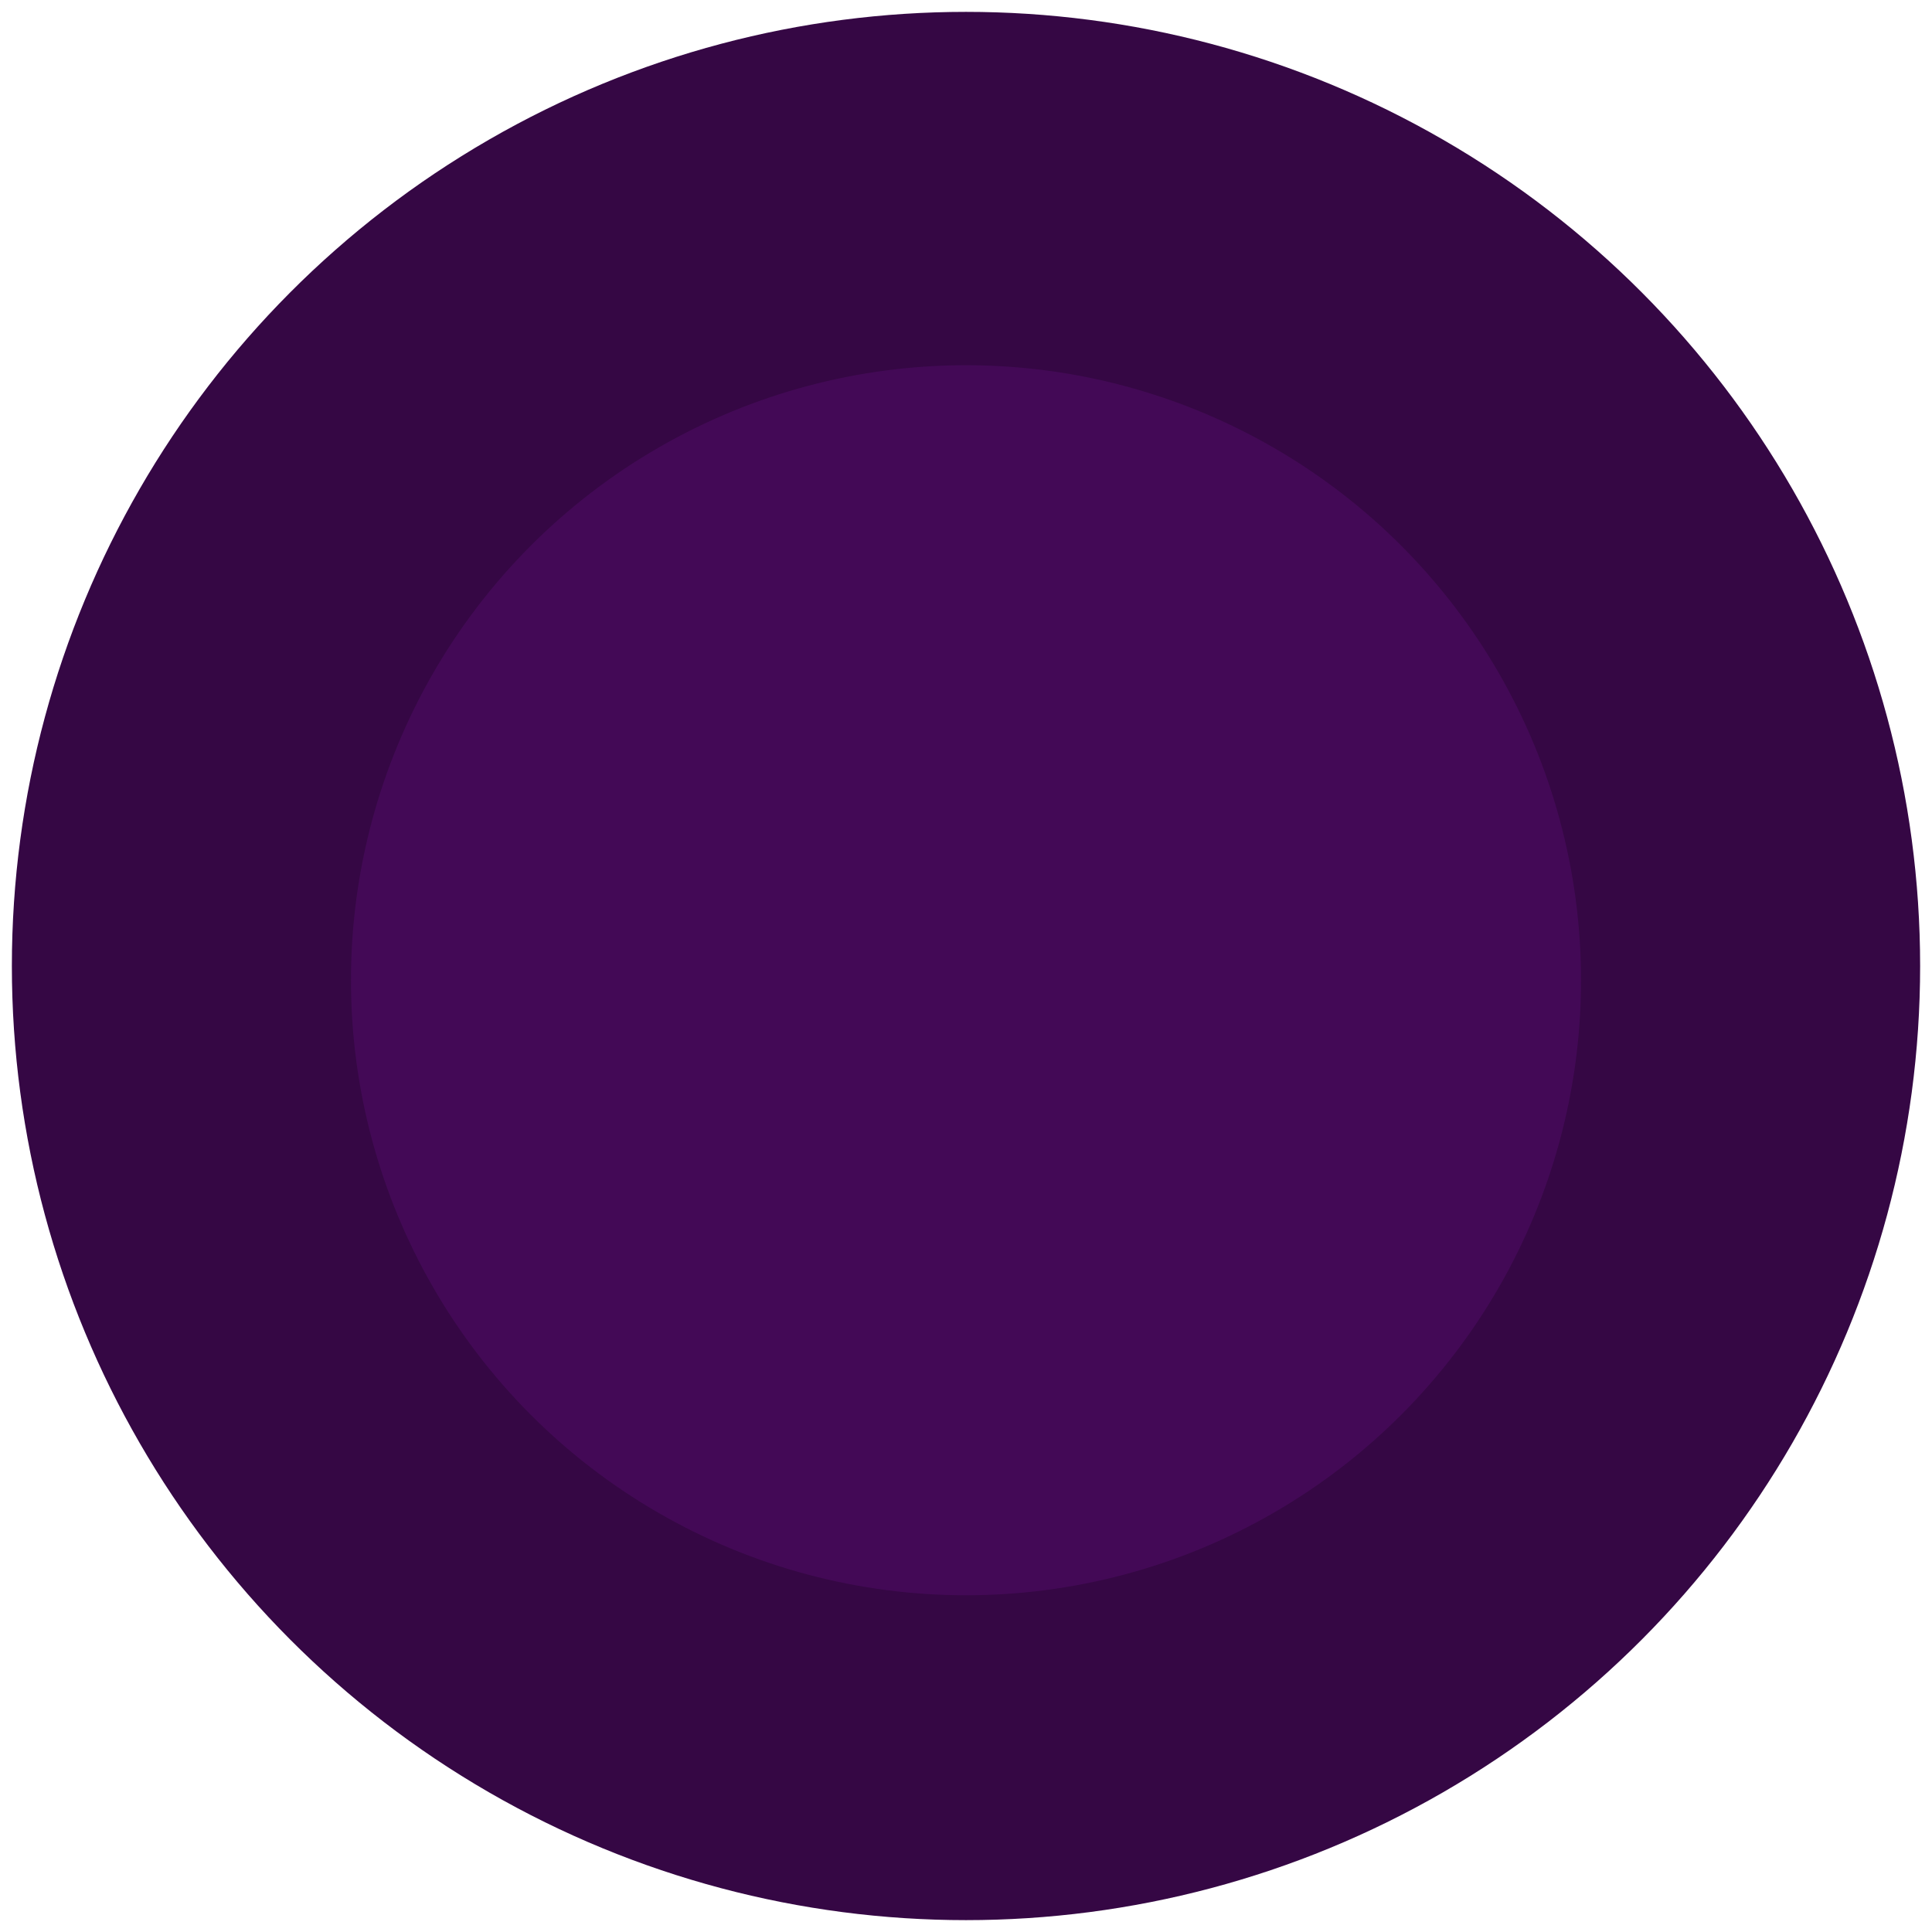 <svg xmlns="http://www.w3.org/2000/svg" xmlns:xlink="http://www.w3.org/1999/xlink" width="814" height="814" viewBox="0 0 814 814">
  <defs>
    <style>
      .cls-1 {
        fill: #350744;
        filter: url(#filter);
      }

      .cls-2 {
        fill: #430956;
        filter: url(#filter-2);
      }
    </style>
    <filter id="filter" x="5" y="5" width="804" height="804" filterUnits="userSpaceOnUse">
      <feGaussianBlur result="blur" stdDeviation="7.874" in="SourceAlpha"/>
      <feFlood result="flood" flood-opacity="0.41"/>
      <feComposite result="composite" operator="out" in2="blur"/>
      <feOffset result="offset"/>
      <feComposite result="composite-2" operator="in" in2="SourceAlpha"/>
      <feBlend result="blend" mode="multiply" in2="SourceGraphic"/>
    </filter>
    <filter id="filter-2" x="119" y="125" width="577" height="577" filterUnits="userSpaceOnUse">
      <feOffset result="offset" dy="6" in="SourceAlpha"/>
      <feGaussianBlur result="blur" stdDeviation="5.196"/>
      <feFlood result="flood" flood-opacity="0.54"/>
      <feComposite result="composite" operator="in" in2="blur"/>
      <feBlend result="blend" in="SourceGraphic"/>
    </filter>
  </defs>
  <circle id="Эллипс_4_копия" data-name="Эллипс 4 копия" class="cls-1" cx="407" cy="407" r="402"/>
  <circle id="Эллипс_4" data-name="Эллипс 4" class="cls-2" cx="407" cy="407" r="259.125"/>
</svg>
